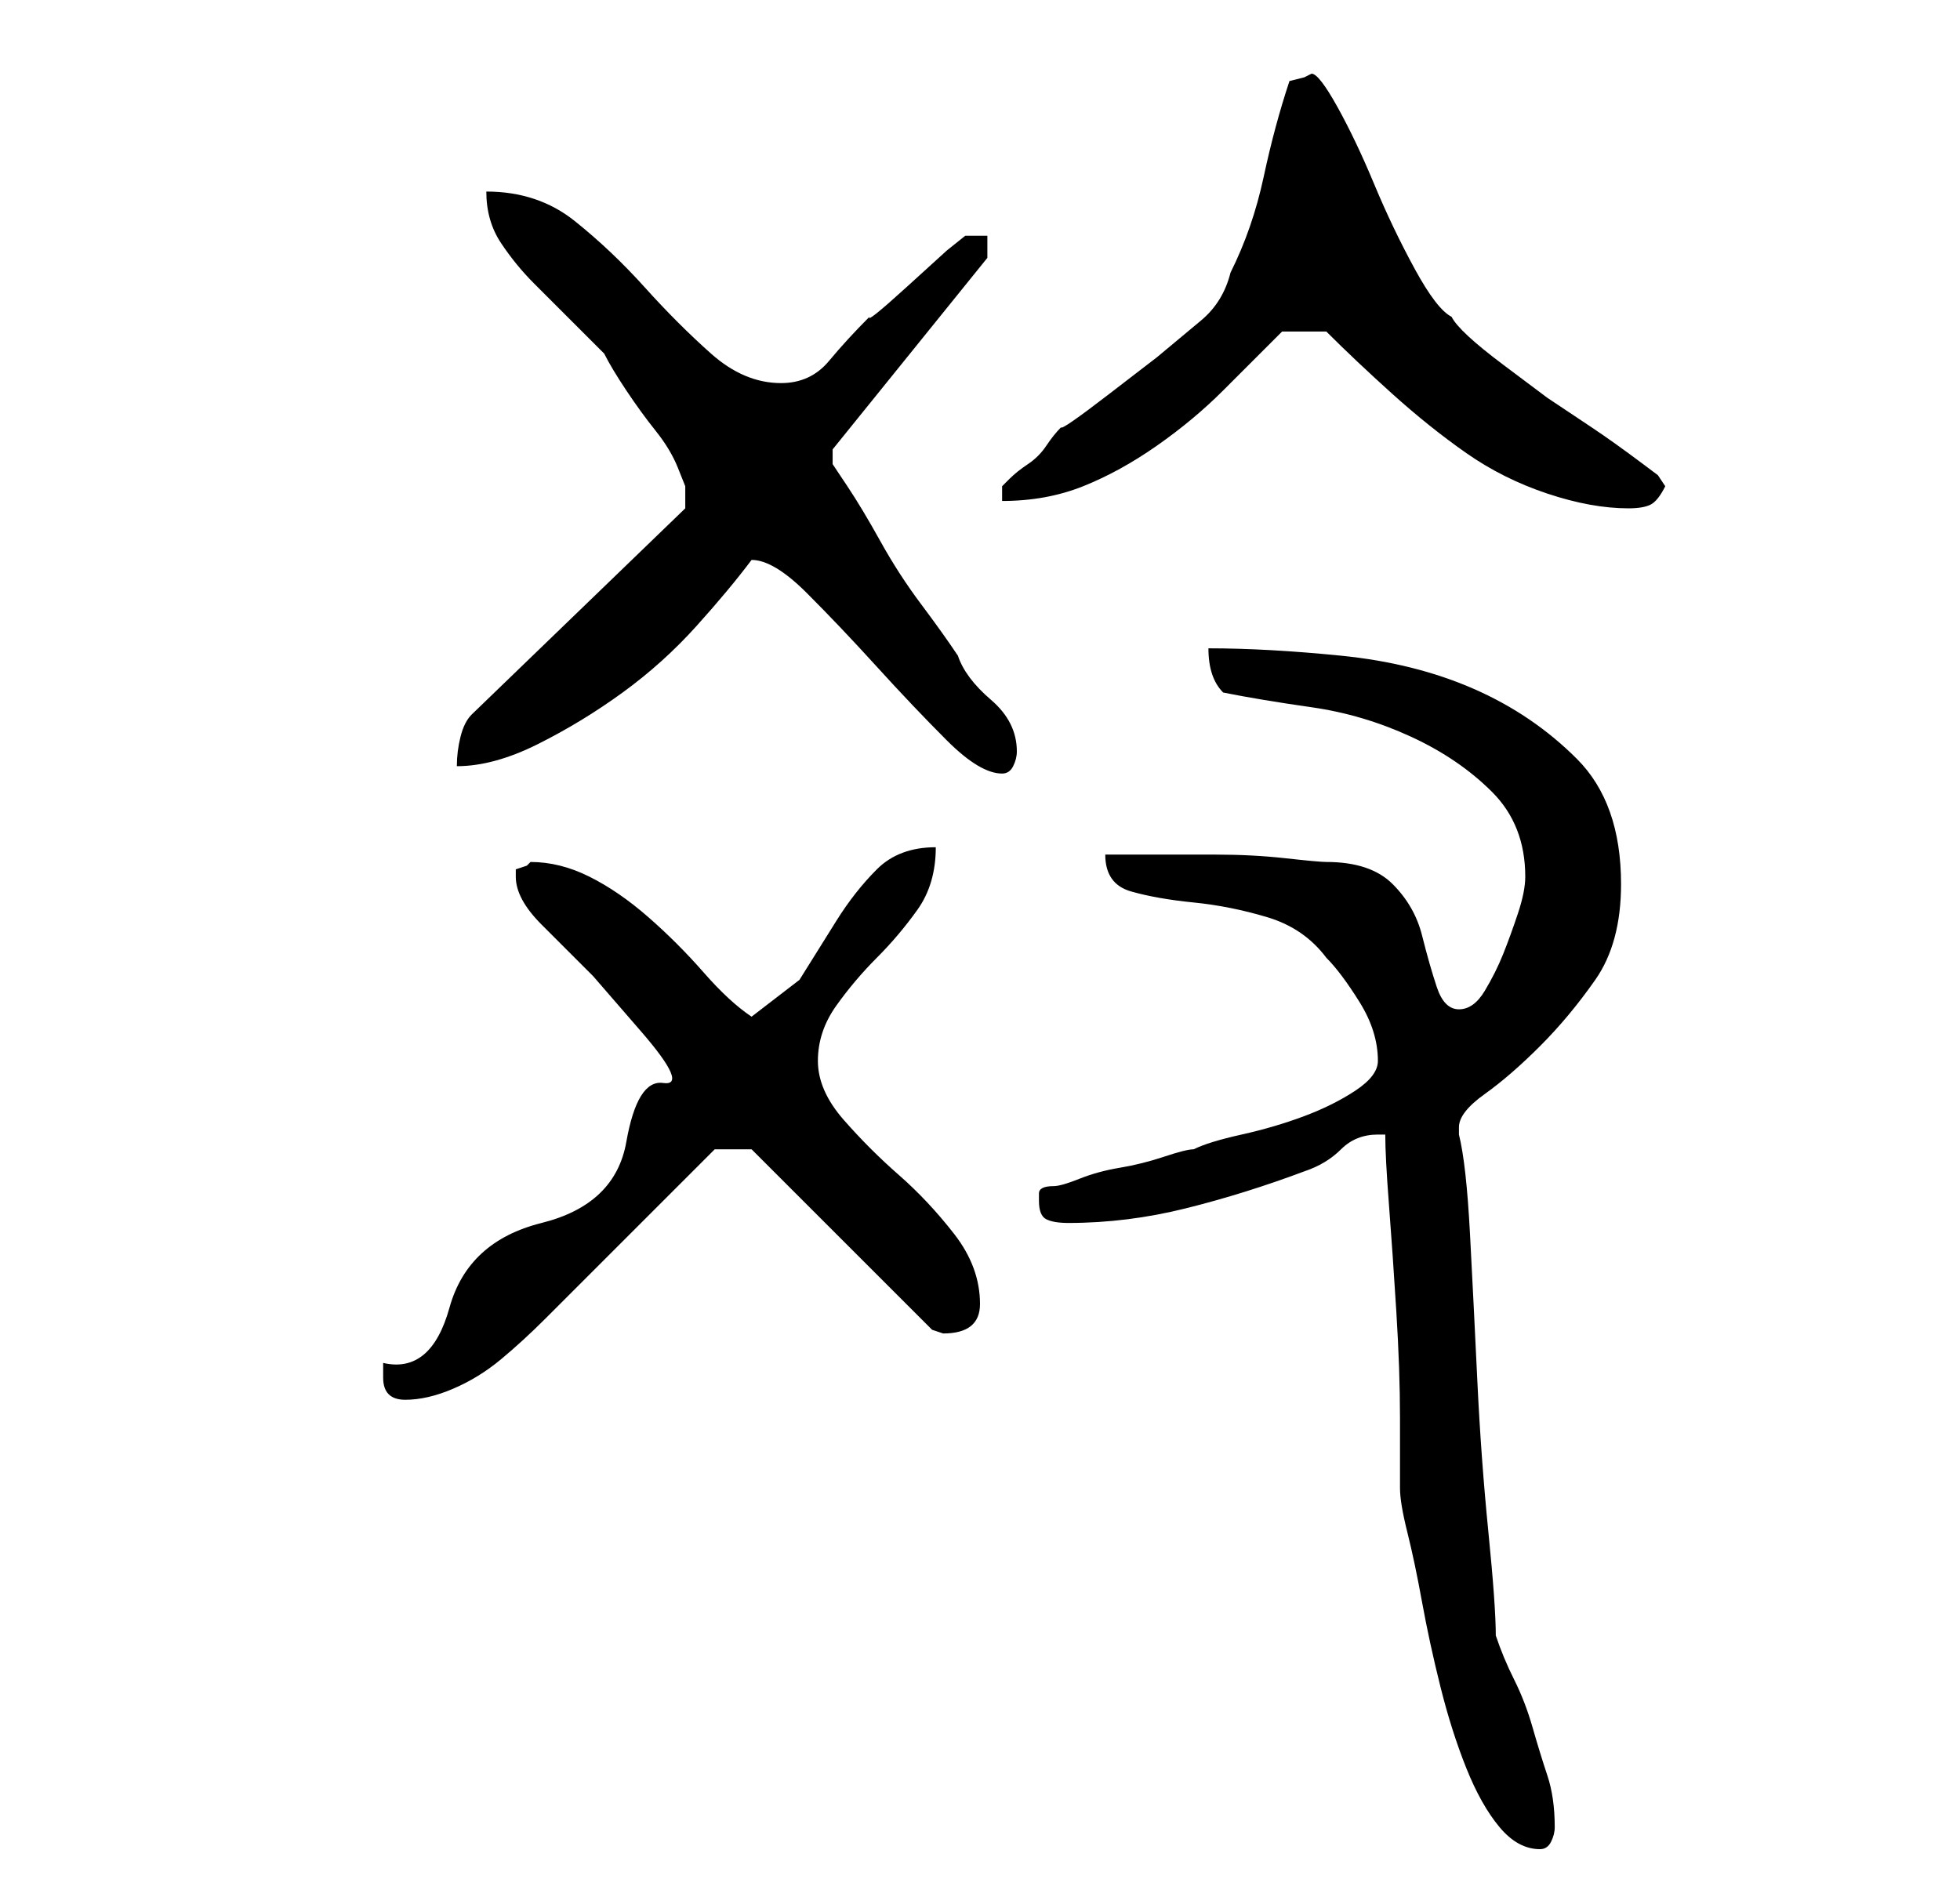 <?xml version="1.0" standalone="no"?>
<!DOCTYPE svg PUBLIC "-//W3C//DTD SVG 1.1//EN" "http://www.w3.org/Graphics/SVG/1.1/DTD/svg11.dtd" >
<svg xmlns="http://www.w3.org/2000/svg" xmlns:xlink="http://www.w3.org/1999/xlink" version="1.1" viewBox="-10 0 266 256">
   <path fill="currentColor"
d="M178 154q0 3 0.5 9.5t1 14.5t0.5 14.5v9.5q0 2 1 6t2 9.5t2.5 11.5t3.5 11t4.5 8t5.5 3q1 0 1.5 -1t0.5 -2q0 -4 -1 -7t-2 -6.5t-2.5 -6.5t-2.5 -6q0 -4 -1 -14t-1.5 -20.5t-1 -20t-1.5 -13.5v-1q0 -2 3.5 -4.5t7.5 -6.5t7.5 -9t3.5 -13q0 -11 -6 -17t-14 -9.5t-18 -4.5
t-18 -1q0 4 2 6q5 1 12 2t13.5 4t11 7.5t4.5 11.5q0 2 -1 5t-2 5.5t-2.5 5t-3.5 2.5t-3 -3t-2 -7t-4 -7t-9 -3q-1 0 -5.5 -0.5t-9.5 -0.5h-9.5h-5.5q0 4 3.5 5t8.5 1.5t10 2t8 5.5q2 2 4.5 6t2.5 8q0 2 -3 4t-7 3.5t-8.5 2.5t-6.5 2q-1 0 -4 1t-6 1.5t-5.5 1.5t-3.5 1
q-2 0 -2 1v1q0 2 1 2.5t3 0.5q8 0 16 -2t16 -5q3 -1 5 -3t5 -2h1zM42 187q0 3 3 3t6.5 -1.5t6.5 -4t6 -5.5l5 -5l3.5 -3.5l5.5 -5.5l5.5 -5.5l3.5 -3.5h5l24 24l0.5 0.5t1.5 0.5q5 0 5 -4q0 -5 -3.5 -9.5t-7.5 -8t-7.5 -7.5t-3.5 -8t2.5 -7.5t5.5 -6.5t5.5 -6.5t2.5 -8.5
q-5 0 -8 3t-5.5 7l-5 8t-6.5 5q-3 -2 -6.5 -6t-7.5 -7.5t-8 -5.5t-8 -2l-0.5 0.5t-1.5 0.5v1q0 3 3.5 6.5l7 7t6.5 7.5t3 7t-5 8t-11.5 11t-12.5 11.5t-9 7.5v2zM92 76q3 0 7.5 4.5t9.5 10t9.5 10t7.5 4.5q1 0 1.5 -1t0.5 -2q0 -4 -3.5 -7t-4.5 -6q-2 -3 -5 -7t-5.5 -8.5
t-4.5 -7.5l-2 -3v-2l21 -26v-3h-3l-2.5 2t-5.5 5t-5 4q-3 3 -5.5 6t-6.5 3q-5 0 -9.5 -4t-9 -9t-9.5 -9t-12 -4q0 4 2 7t4.5 5.5l5 5l4.5 4.5q1 2 3 5t4 5.5t3 5l1 2.5v3l-29 28q-1 1 -1.5 3t-0.5 4q5 0 11 -3t11.5 -7t10 -9t7.5 -9v0zM170 45q4 4 9 8.5t10 8t11 5.5t11 2
q2 0 3 -0.5t2 -2.5l-1 -1.5t-2 -1.5q-4 -3 -7 -5l-6 -4t-6 -4.5t-7 -6.5q-2 -1 -5 -6.5t-5.5 -11.5t-5 -10.5t-3.5 -4.5l-1 0.5t-2 0.5q-2 6 -3.5 13t-4.5 13q-1 4 -4 6.5l-6 5t-6.5 5t-6.5 4.5q-1 1 -2 2.5t-2.5 2.5t-2.5 2l-1 1v2q6 0 11 -2t10 -5.5t9 -7.5l8 -8h6z" />
</svg>
